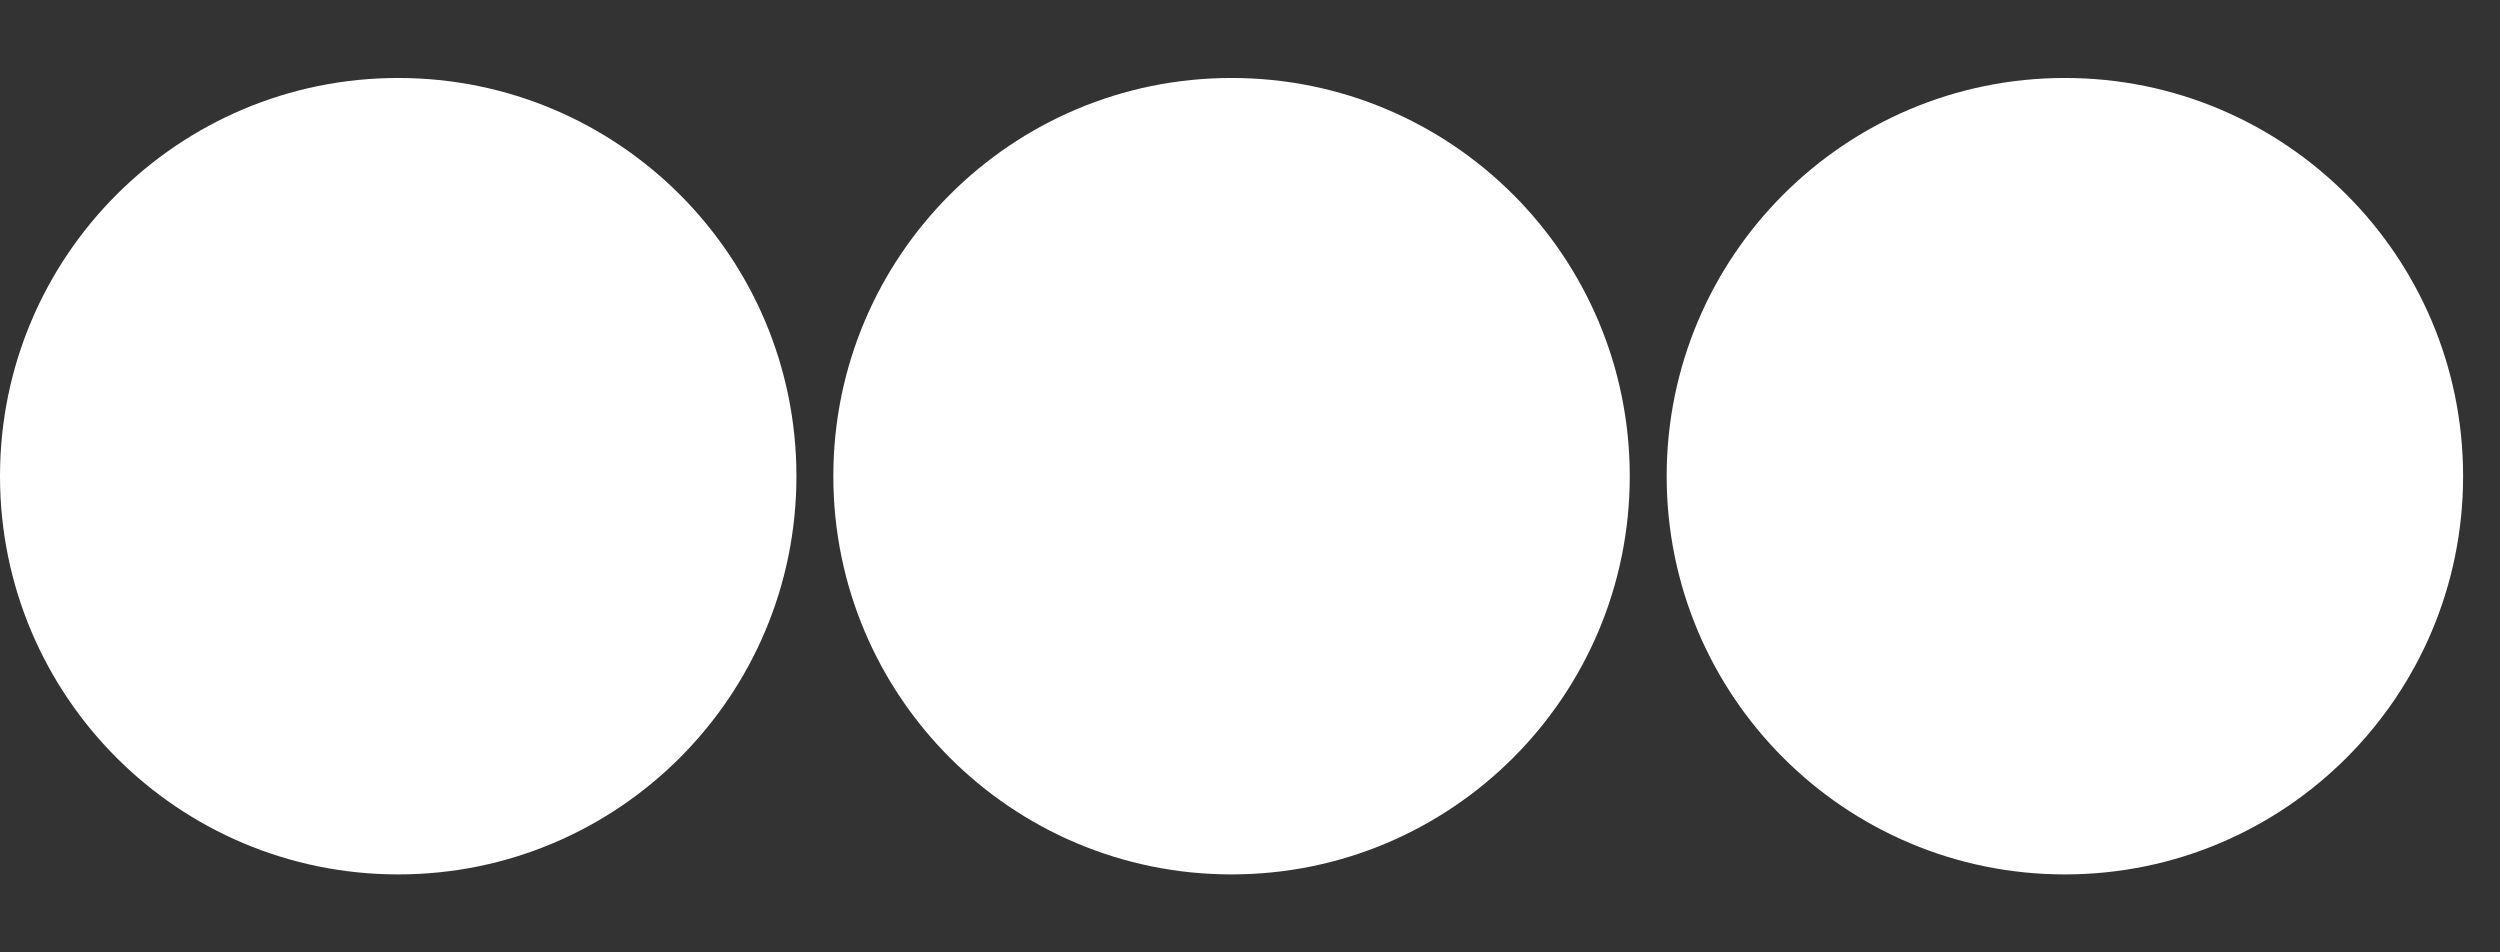 <svg width="21" height="8" viewBox="0 0 21 8" fill="none" xmlns="http://www.w3.org/2000/svg">
<rect x="0" y="0" width="21" height="8" fill="#333333" stroke="none"/>
<path d="M3.345 0.655C1.497 0.655 0 2.152 0 4C0 5.848 1.497 7.345 3.345 7.345C5.193 7.345 6.69 5.848 6.69 4C6.69 2.152 5.193 0.655 3.345 0.655Z" fill="white"/>
<path d="M10.345 0.655C8.497 0.655 7 2.152 7 4C7 5.848 8.497 7.345 10.345 7.345C12.193 7.345 13.69 5.848 13.69 4C13.69 2.152 12.193 0.655 10.345 0.655Z" fill="white"/>
<path d="M17.345 0.655C15.497 0.655 14 2.152 14 4C14 5.848 15.497 7.345 17.345 7.345C19.193 7.345 20.69 5.848 20.69 4C20.69 2.152 19.193 0.655 17.345 0.655Z" fill="white"/>
</svg>
